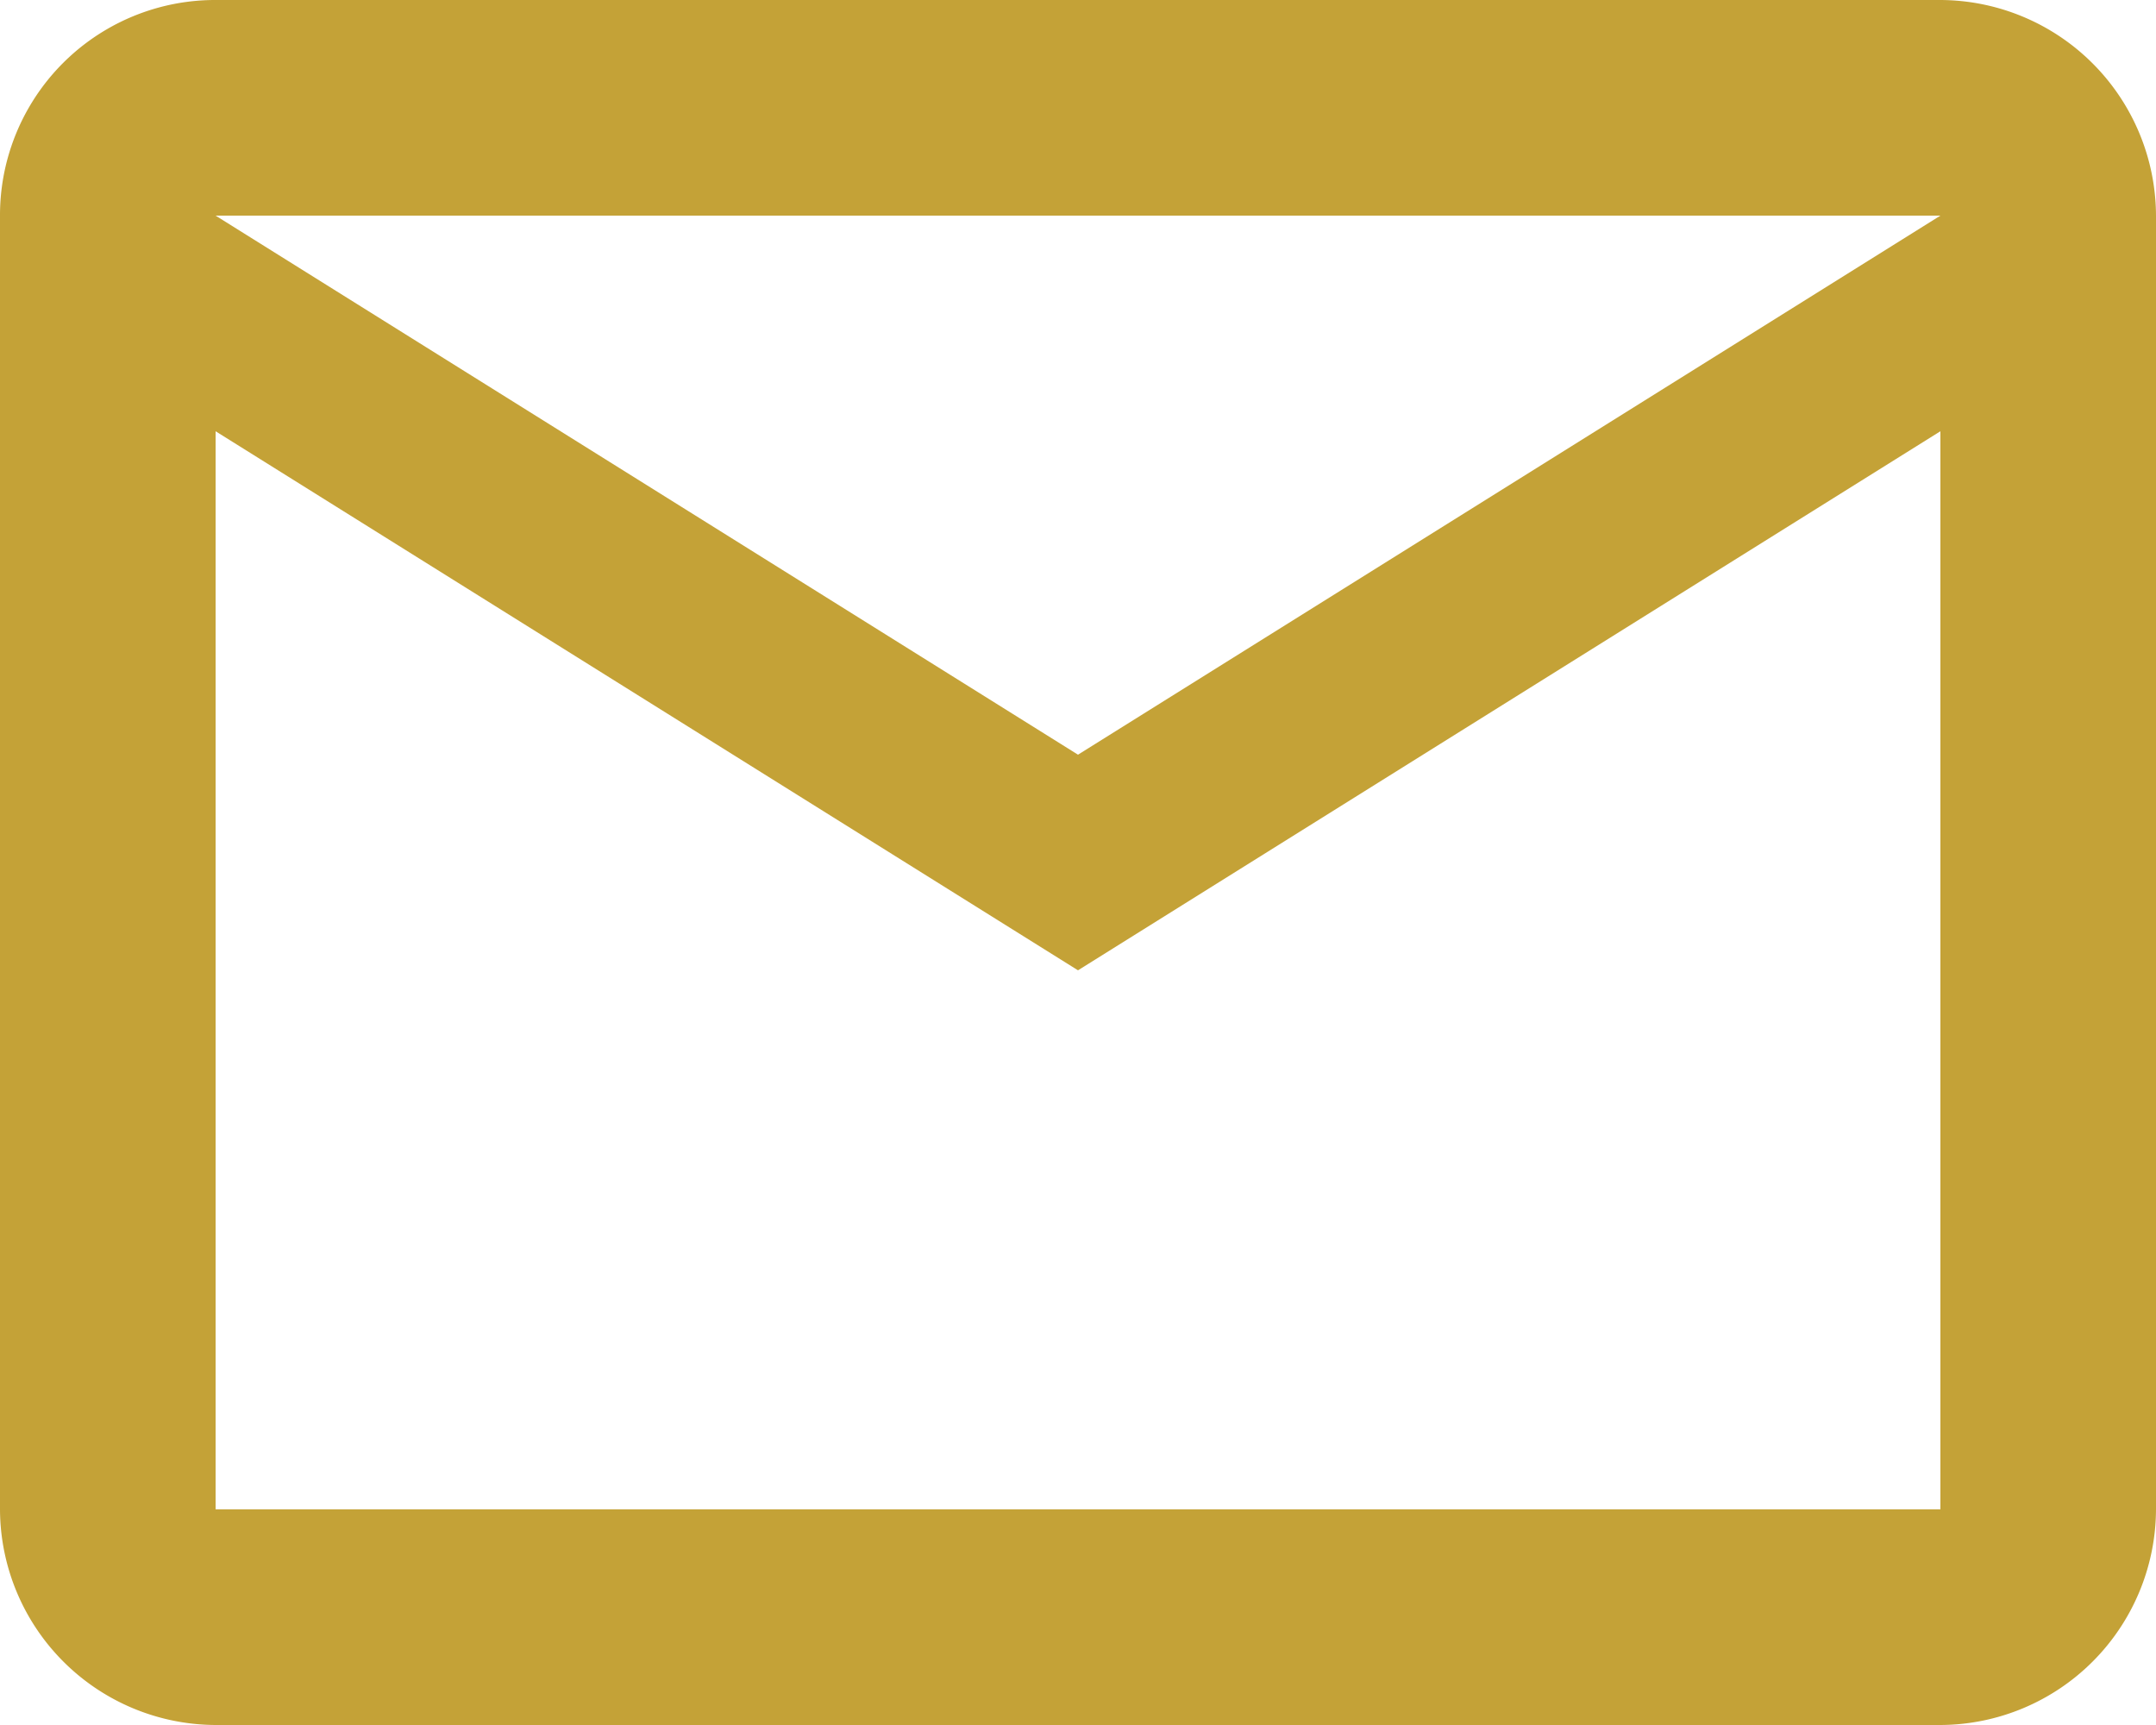 <svg xmlns="http://www.w3.org/2000/svg" viewBox="0 0 52 41.6"><defs><style>.cls-1{fill:#c4a237;}</style></defs><title>email</title><g id="Layer_2" data-name="Layer 2"><g id="Logo_FIXED" data-name="Logo — FIXED"><path class="cls-1" d="M46.8,0H5.2A5.19,5.19,0,0,0,0,5.2L0,36.4a5.22,5.22,0,0,0,5.2,5.2H46.8A5.22,5.22,0,0,0,52,36.4V5.2A5.22,5.22,0,0,0,46.8,0Zm0,36.4H5.2v-26L26,23.4l20.8-13ZM26,18.2,5.2,5.2H46.8Z"/></g></g></svg>
